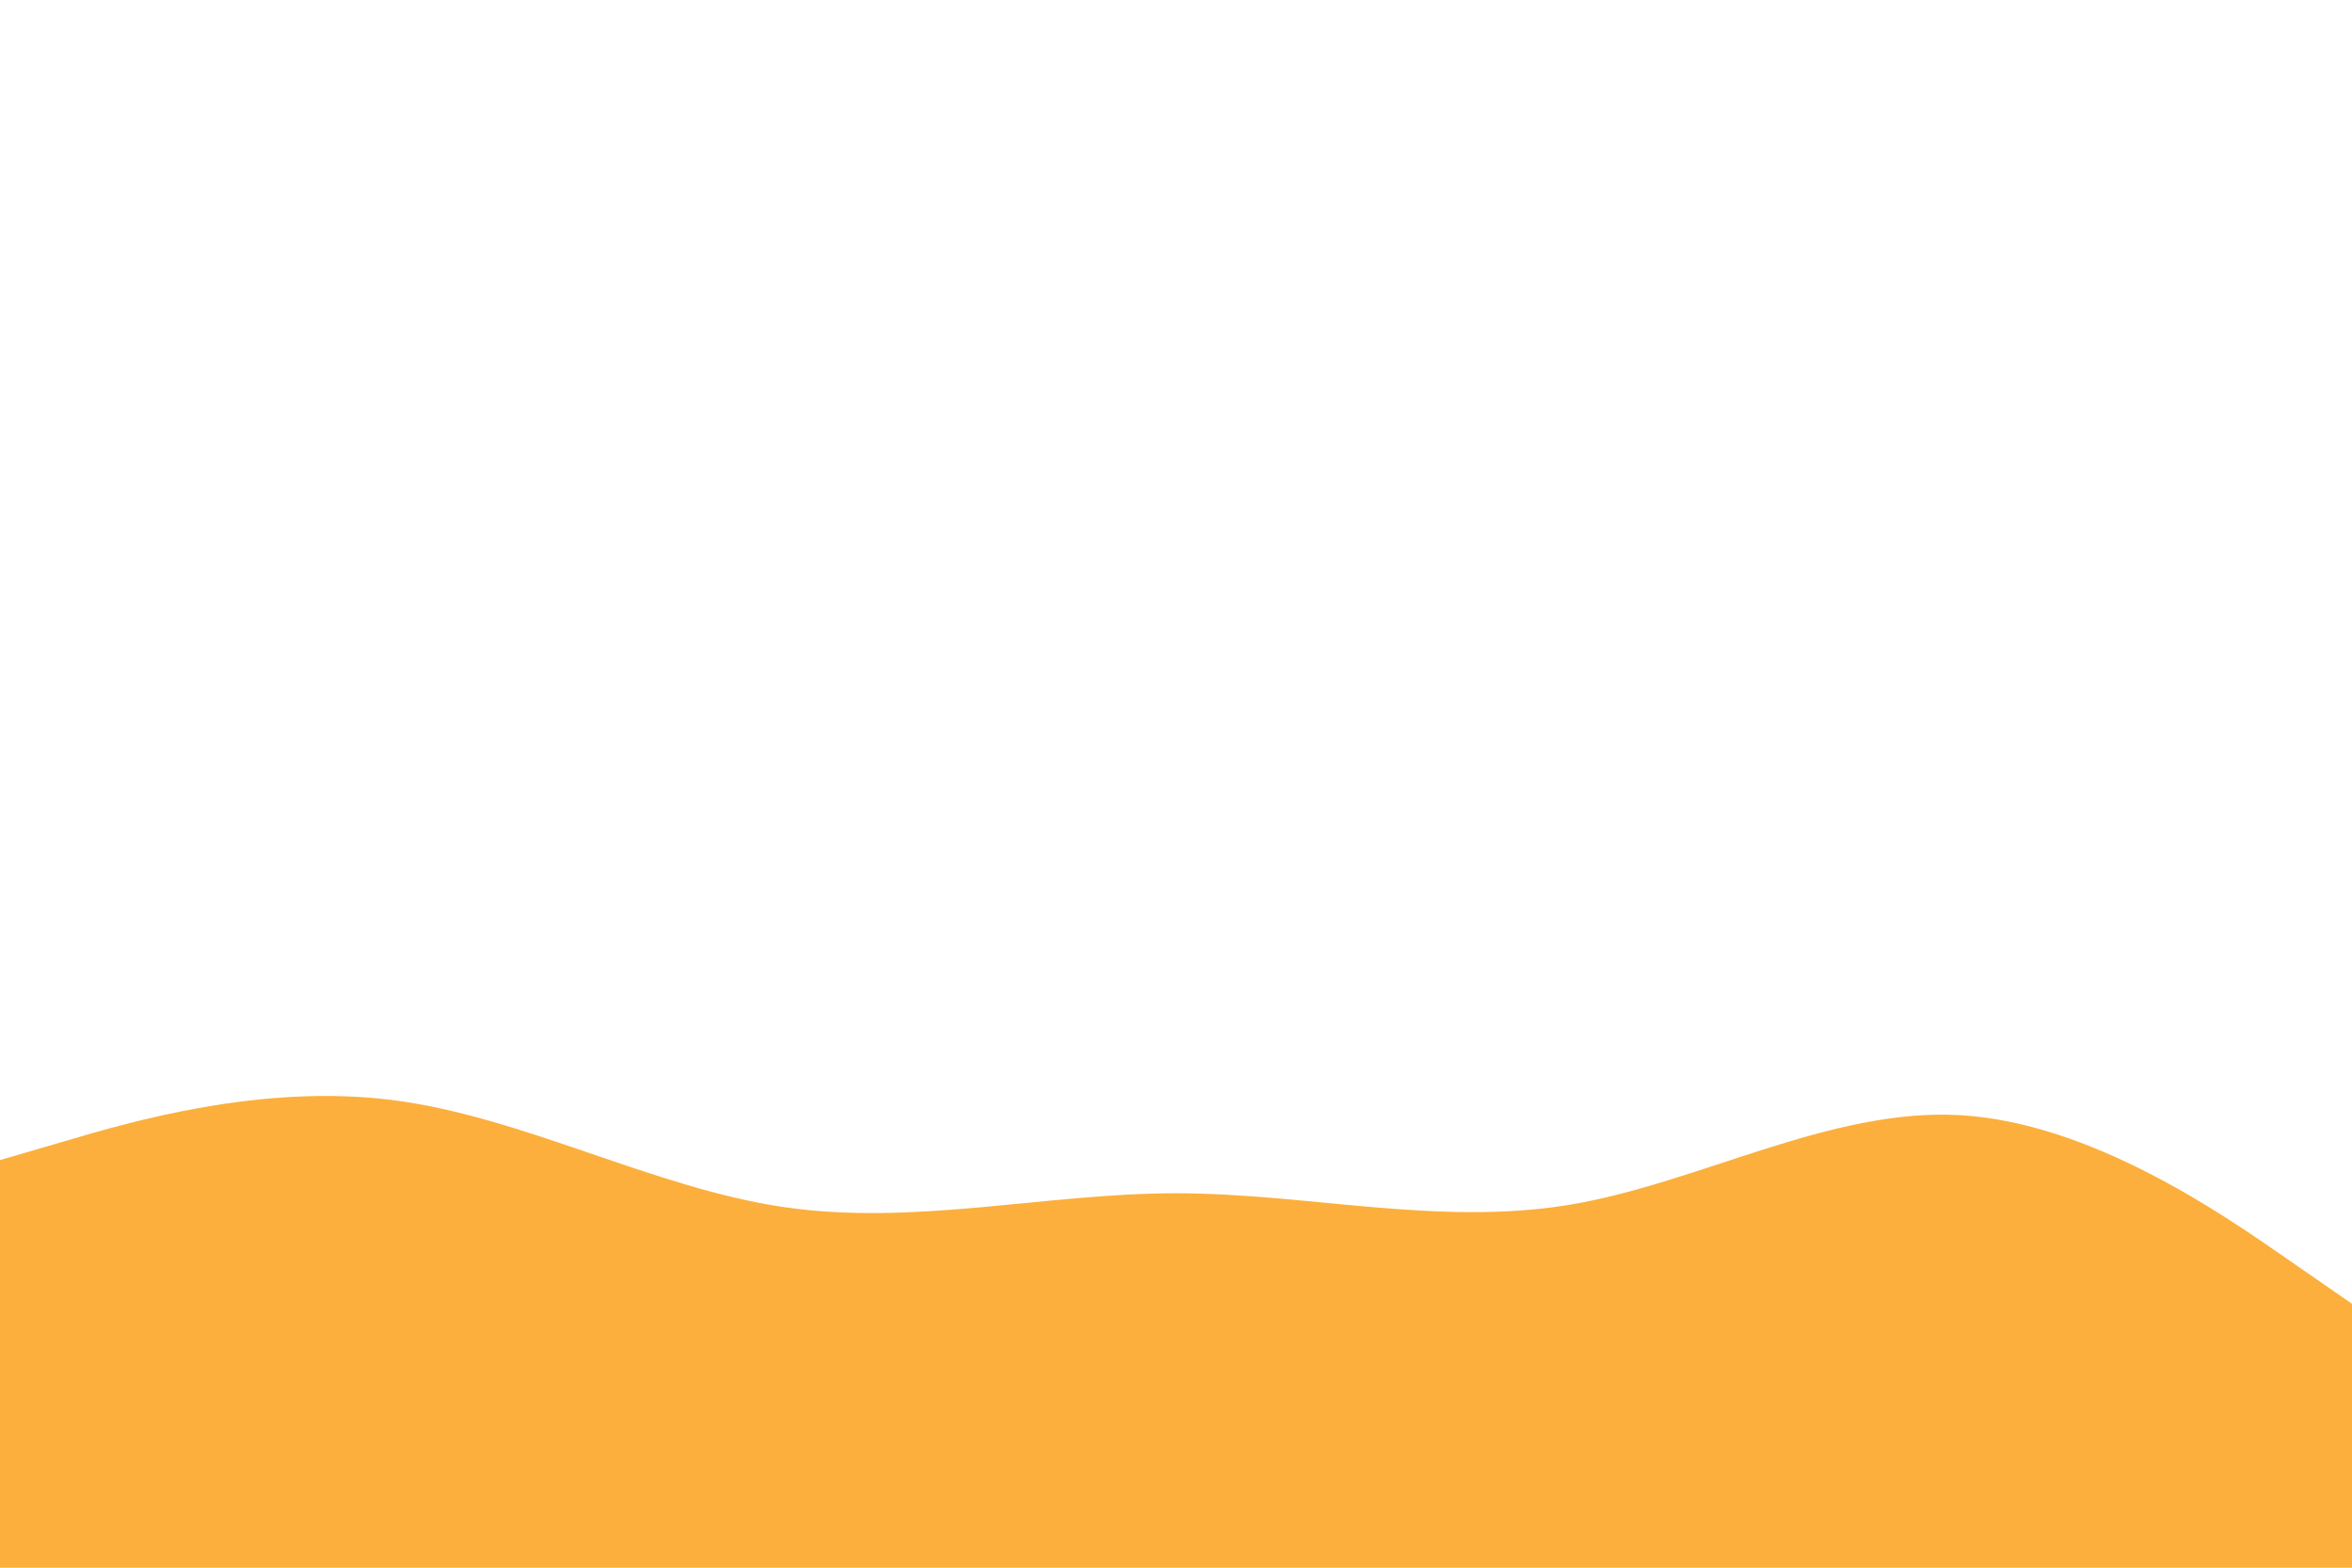 <svg id="visual" viewBox="0 0 900 600" width="900" height="600" xmlns="http://www.w3.org/2000/svg" xmlns:xlink="http://www.w3.org/1999/xlink" version="1.1"><rect x="0" y="0" width="900" height="600" fill="#ffffff"></rect><path d="M0 444L25 436.7C50 429.3 100 414.7 150 421C200 427.3 250 454.7 300 462C350 469.3 400 456.7 450 456.7C500 456.7 550 469.3 600 461.2C650 453 700 424 750 426.8C800 429.7 850 464.3 875 481.7L900 499L900 601L875 601C850 601 800 601 750 601C700 601 650 601 600 601C550 601 500 601 450 601C400 601 350 601 300 601C250 601 200 601 150 601C100 601 50 601 25 601L0 601Z" fill="#FCAF3C" stroke-linecap="round" stroke-linejoin="miter"></path></svg>